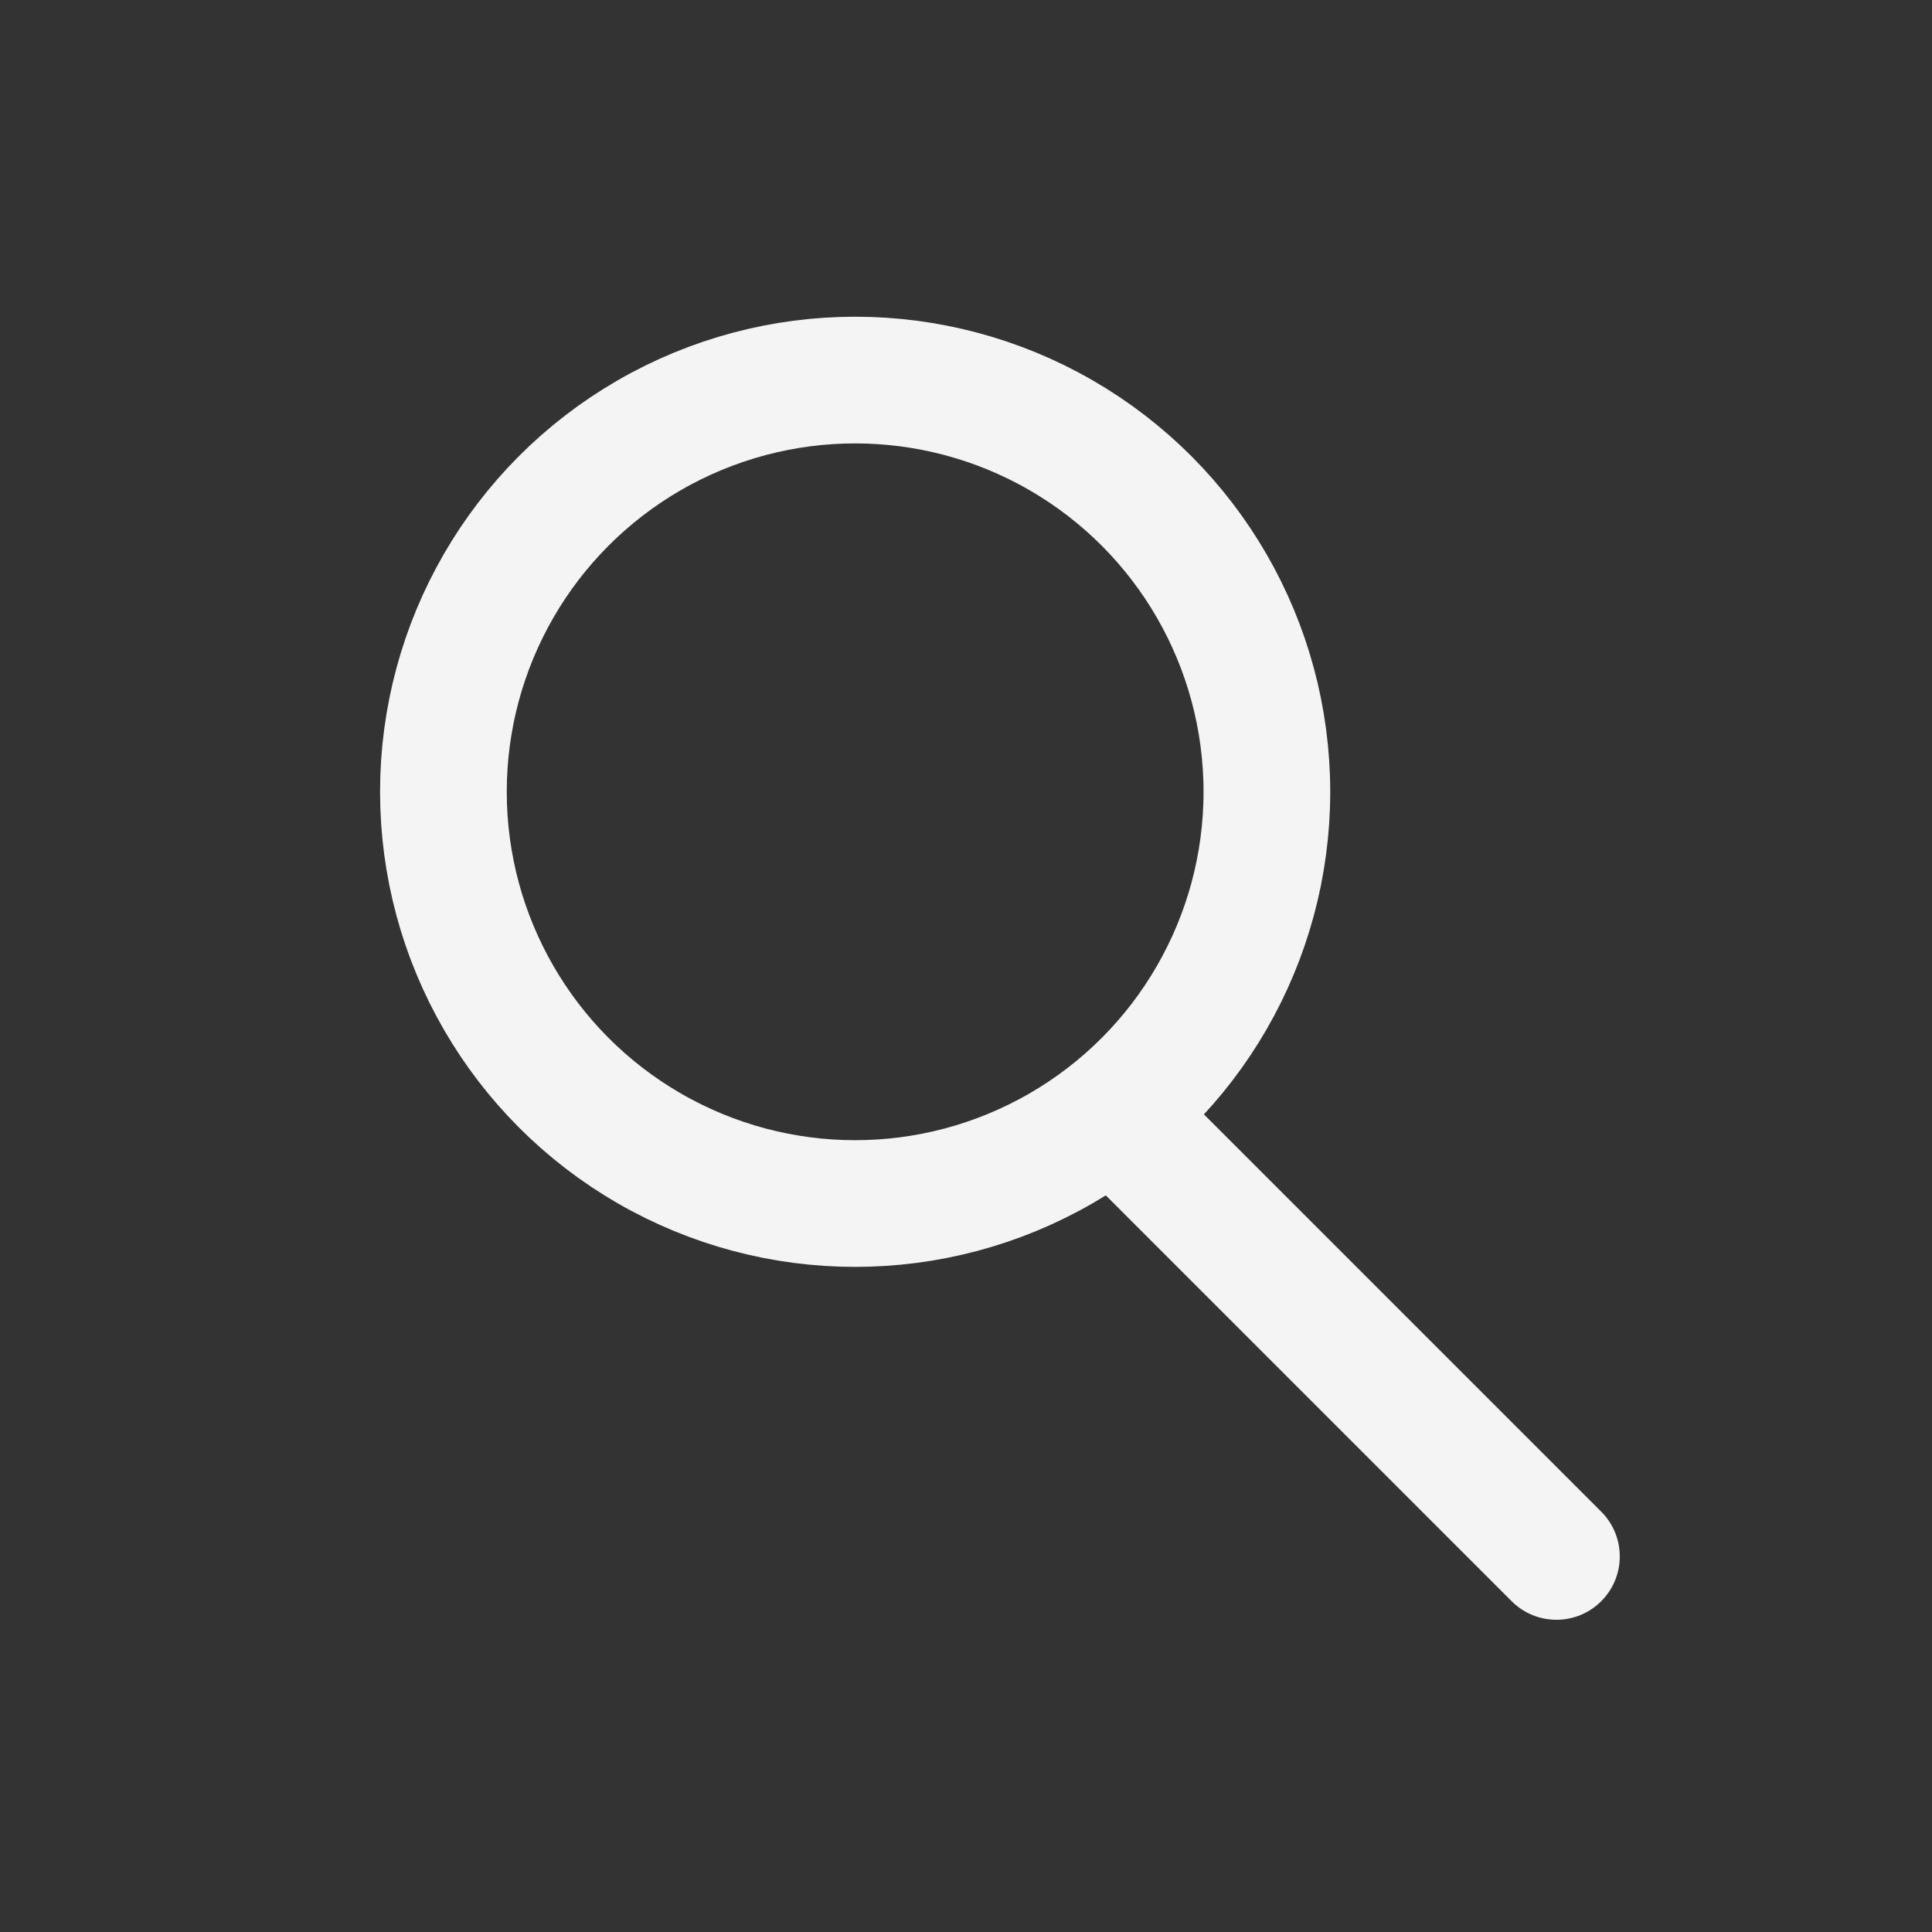 <svg width="61" height="61" viewBox="0 0 61 61" fill="none" xmlns="http://www.w3.org/2000/svg">
<rect x="0" y="0" width="61" height="61" fill="#333333" stroke="none"/>
<path d="M47.728 50.556C48.509 51.337 49.775 51.337 50.556 50.556C51.337 49.775 51.337 48.509 50.556 47.728L47.728 50.556ZM33.586 36.414L47.728 50.556L50.556 47.728L36.414 33.586L33.586 36.414Z" fill="#F4F4F4"/>
<circle cx="27" cy="25" r="13" stroke="#F4F4F4" stroke-width="4"/>
</svg>
